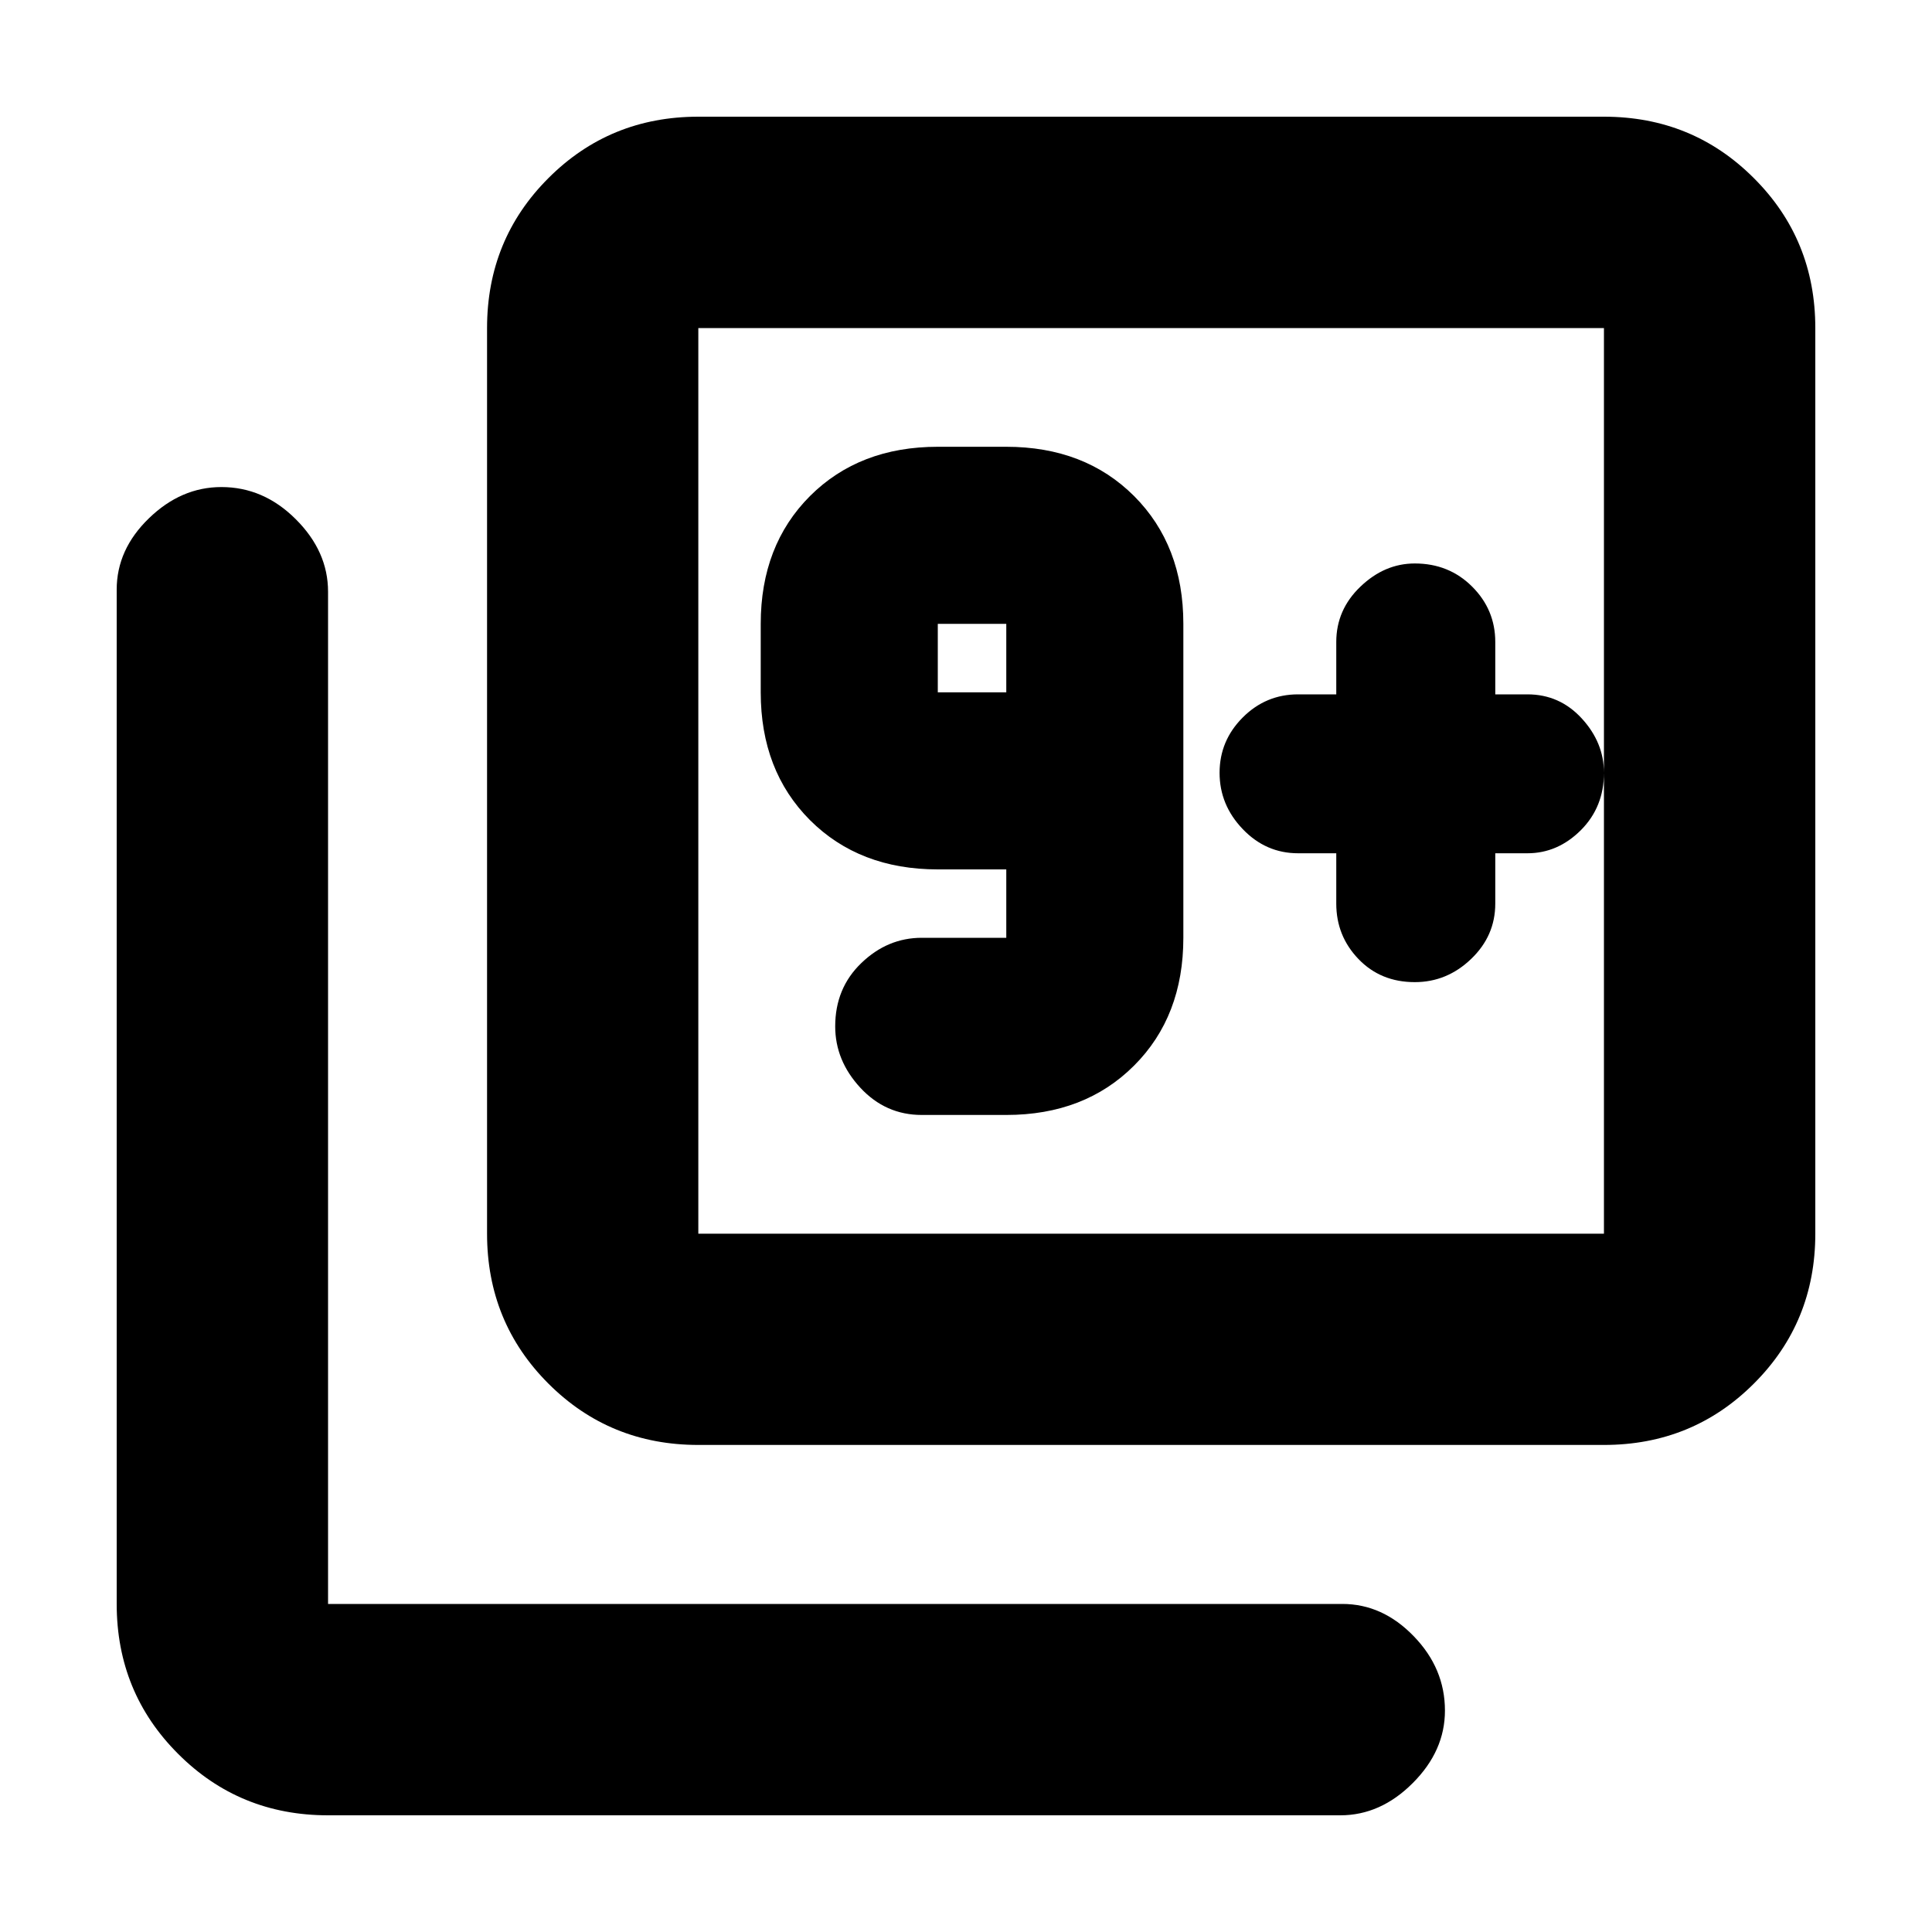 <svg xmlns="http://www.w3.org/2000/svg" height="20" width="20"><path d="M9.542 11.542h.875q.812 0 1.323-.511.51-.51.51-1.323v-3.25q0-.812-.51-1.323-.511-.51-1.323-.51h-.709q-.812 0-1.323.51-.51.511-.51 1.323v.709q0 .812.51 1.323.511.51 1.323.51h.709v.708h-.875q-.354 0-.625.261-.271.26-.271.656 0 .354.26.635.261.282.636.282Zm.875-4.375h-.709v-.709h.709Zm3.416 1.666v.521q0 .334.229.573.23.24.584.24.333 0 .583-.24.25-.239.25-.573v-.521h.333q.313 0 .553-.239.239-.24.239-.594 0-.312-.229-.562-.229-.25-.563-.25h-.333v-.542q0-.334-.239-.573-.24-.24-.594-.24-.313 0-.563.24-.25.239-.25.573v.542h-.395q-.334 0-.573.239-.24.24-.24.573 0 .333.24.583.239.25.573.25Zm-6.604 6.125q-.917 0-1.552-.635t-.635-1.552V3.396q0-.917.635-1.552.635-.636 1.552-.636h9.375q.917 0 1.552.636.636.635.636 1.552v9.375q0 .917-.636 1.552-.635.635-1.552.635Zm0-2.187h9.375V3.396H7.229v9.375Zm-3.833 6.021q-.917 0-1.552-.636-.636-.635-.636-1.552v-10.5q0-.416.334-.739.333-.323.75-.323.437 0 .77.333.334.333.334.75v10.479h10.5q.416 0 .739.334.323.333.323.77 0 .417-.333.75-.333.334-.75.334ZM7.229 3.396v9.375-9.375Z"/></svg>